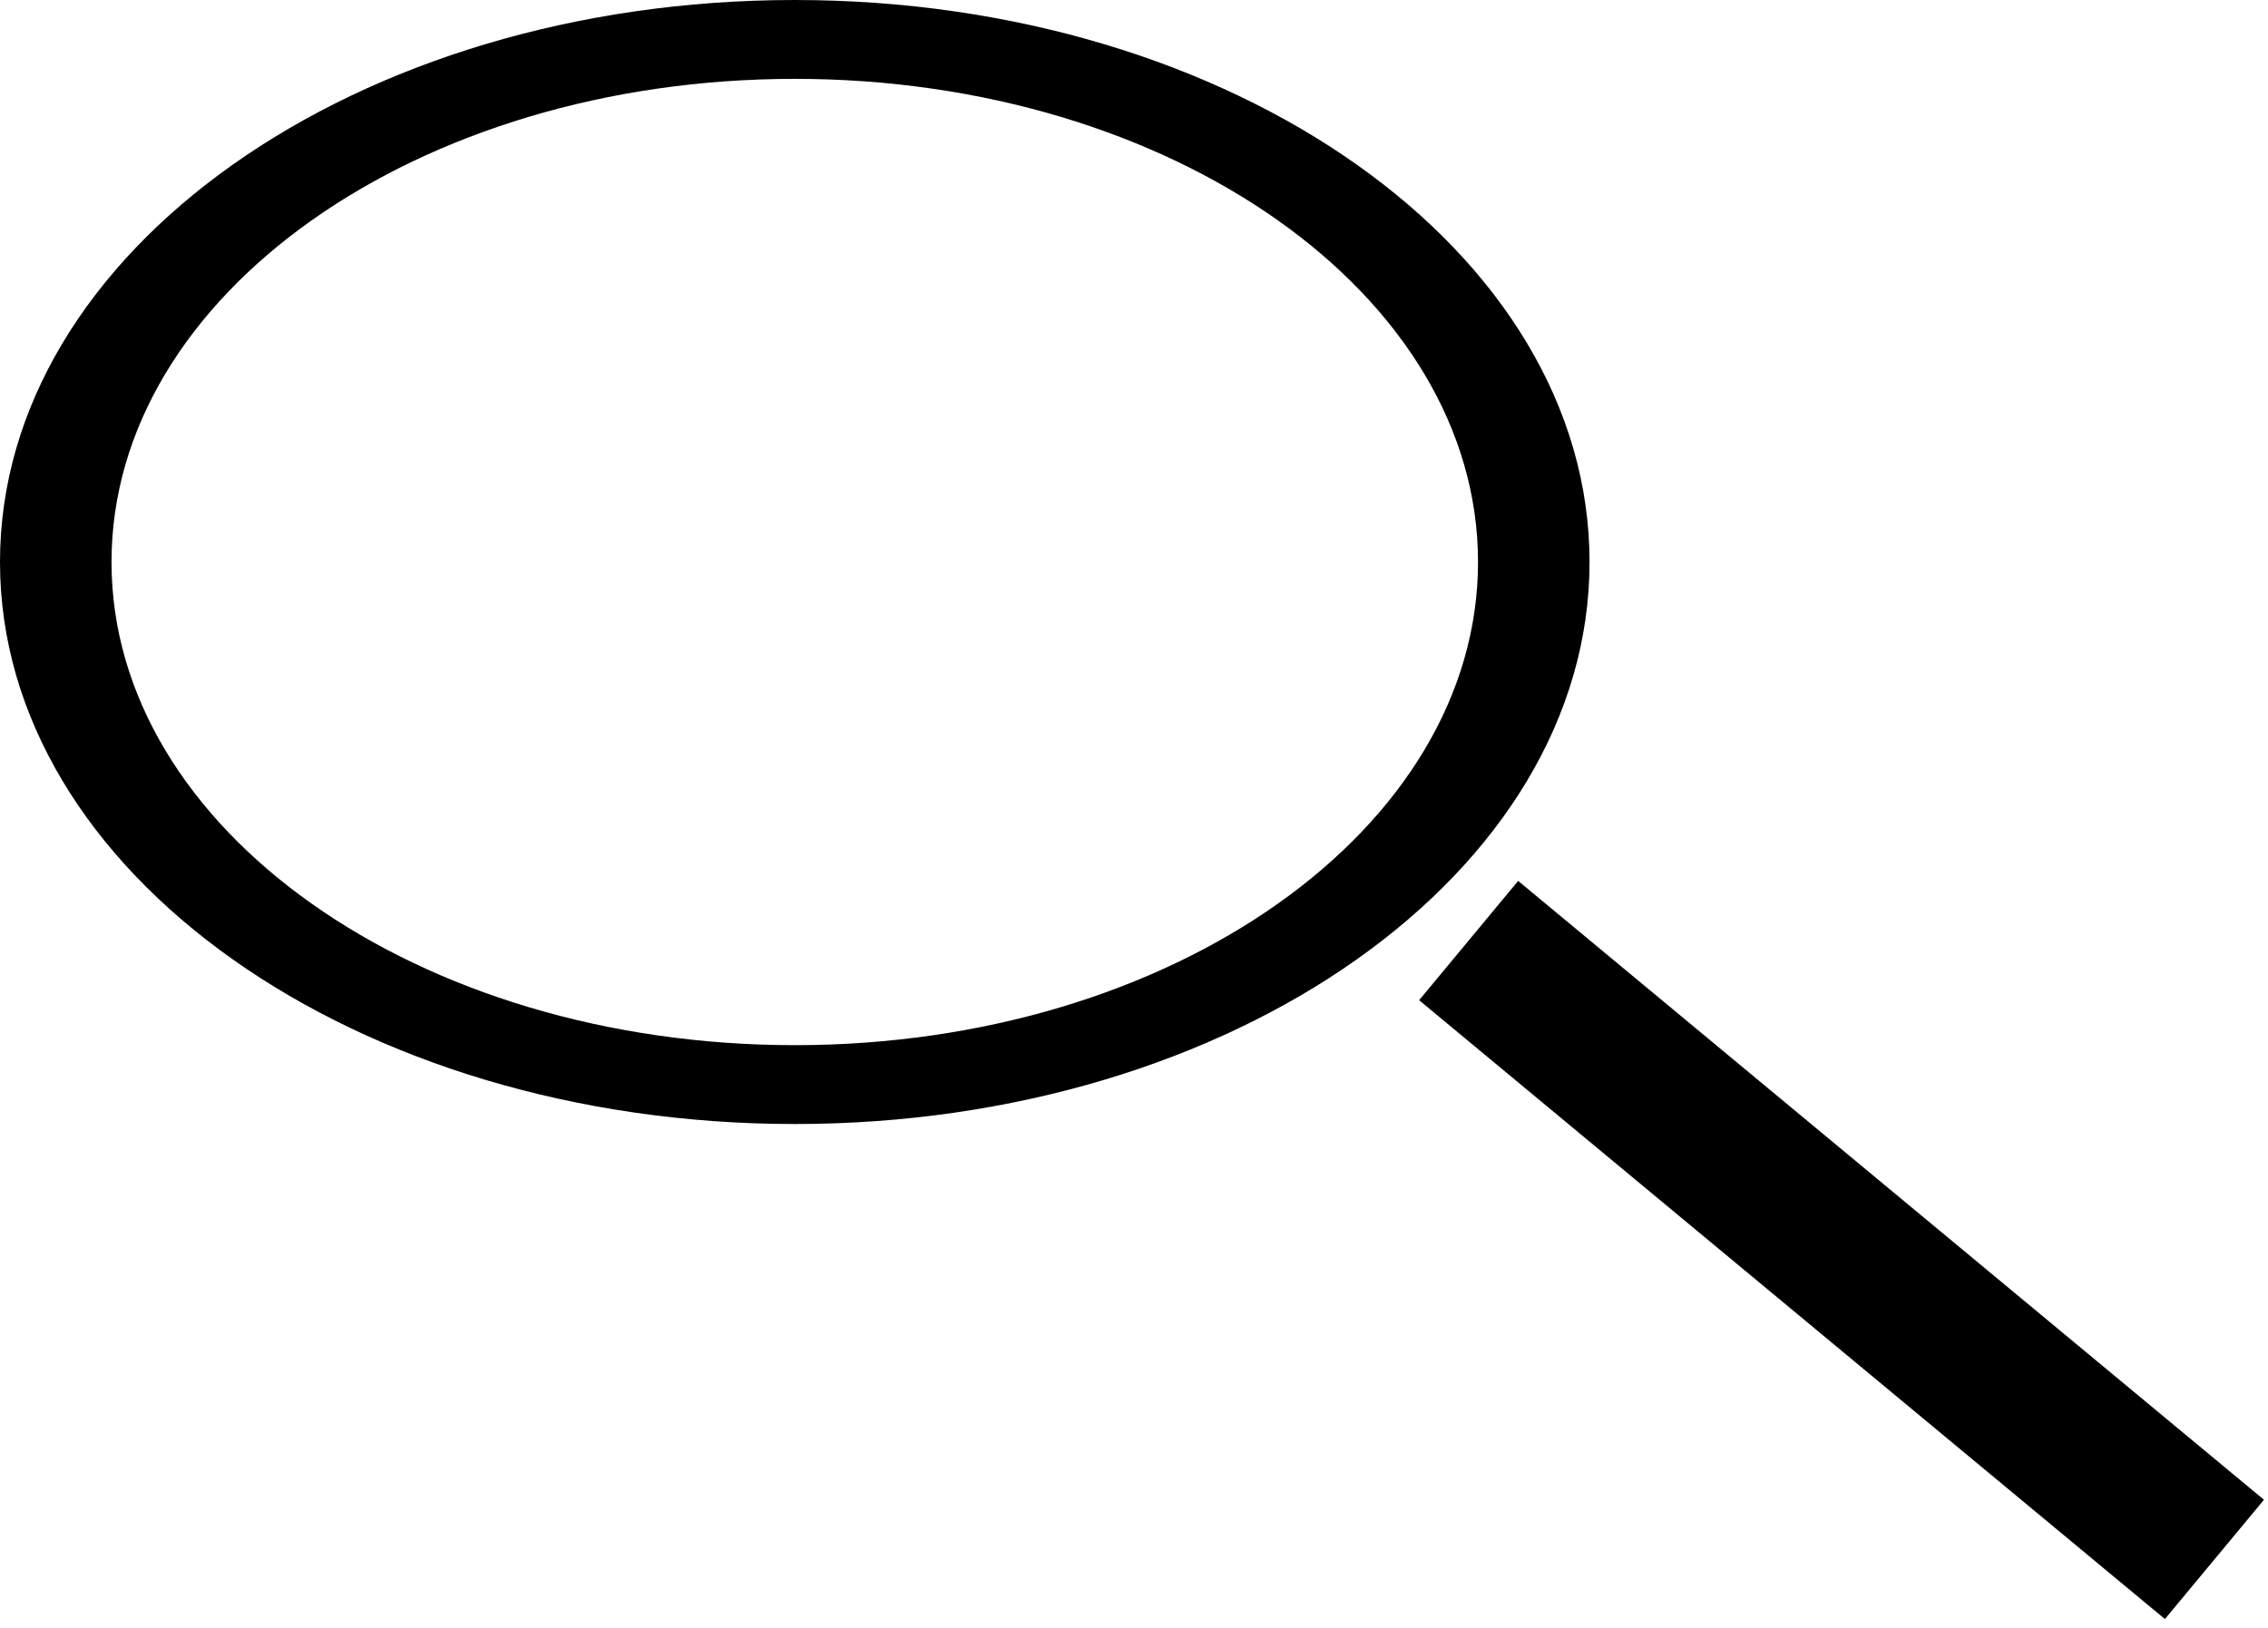 <svg width="117" height="84" viewBox="0 0 117 84" fill="none" xmlns="http://www.w3.org/2000/svg">
<path d="M82 29C82 45.016 63.644 58 41 58C18.356 58 0 45.016 0 29C0 12.984 18.356 0 41 0C63.644 0 82 12.984 82 29ZM5.753 29C5.753 42.769 21.533 53.931 41 53.931C60.467 53.931 76.247 42.769 76.247 29C76.247 15.231 60.467 4.069 41 4.069C21.533 4.069 5.753 15.231 5.753 29Z" fill="black"/>
<path d="M75.763 48.533L114.237 80.467" stroke="black" stroke-width="8"/>
</svg>
